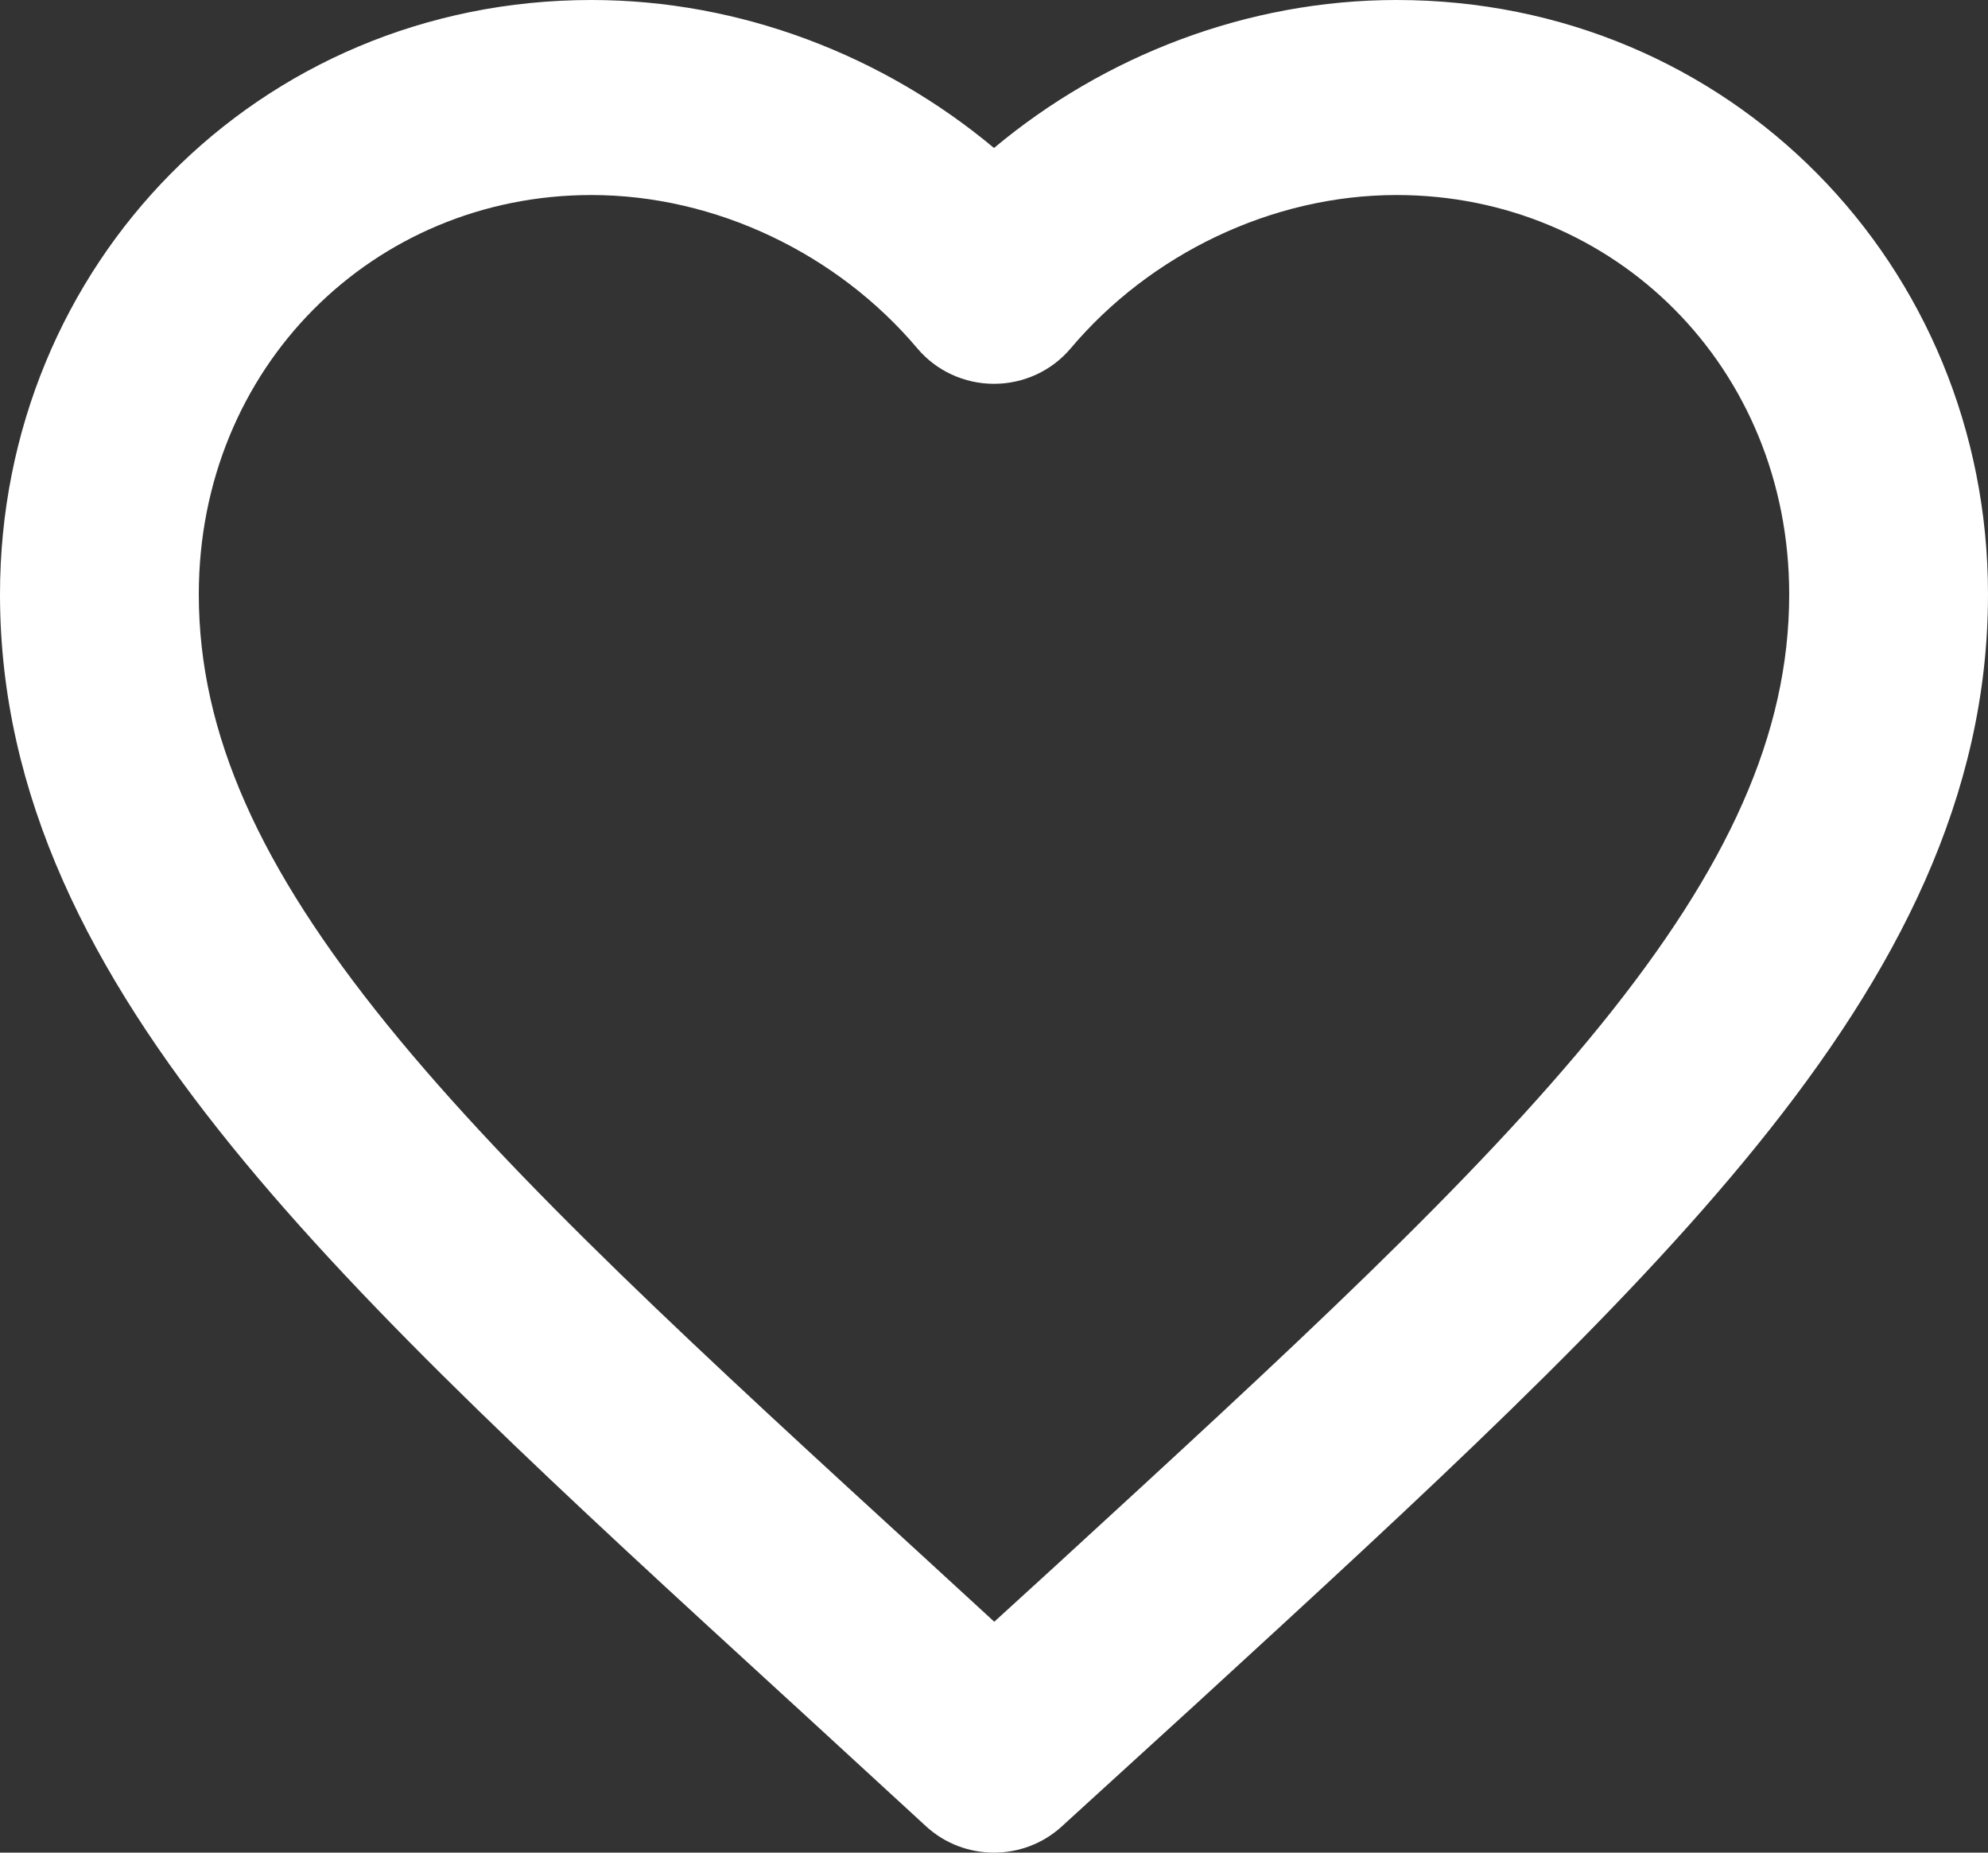 <svg width="44" height="41" viewBox="0 0 44 41" fill="none" xmlns="http://www.w3.org/2000/svg">
<rect x="0" y="0" width="44" height="41" fill="#333333" stroke="none"/>
<path fill-rule="evenodd" clip-rule="evenodd" d="M13.09 4.316C8.266 4.316 4.4 8.128 4.4 13.153C4.4 16.243 5.757 19.204 8.563 22.669C11.396 26.166 15.488 29.918 20.63 34.626L20.633 34.629L22.006 35.89L23.368 34.647L23.37 34.645C28.511 29.928 32.603 26.172 35.437 22.672C38.243 19.205 39.6 16.243 39.6 13.153C39.6 8.128 35.734 4.316 30.91 4.316C28.155 4.316 25.458 5.621 23.695 7.712C23.277 8.207 22.656 8.494 22 8.494C21.344 8.494 20.723 8.207 20.305 7.712C18.542 5.621 15.845 4.316 13.09 4.316ZM0 13.153C0 5.863 5.717 0 13.09 0C16.395 0 19.559 1.234 22 3.275C24.441 1.234 27.605 0 30.91 0C38.283 0 44 5.863 44 13.153C44 17.62 41.991 21.515 38.882 25.355C35.838 29.116 31.534 33.065 26.556 37.632L26.374 37.799L26.369 37.803L23.498 40.422C22.651 41.195 21.34 41.192 20.496 40.417L17.628 37.781L17.494 37.659C12.496 33.082 8.173 29.125 5.118 25.353C2.009 21.516 0 17.62 0 13.153Z" fill="white"/>
</svg>
